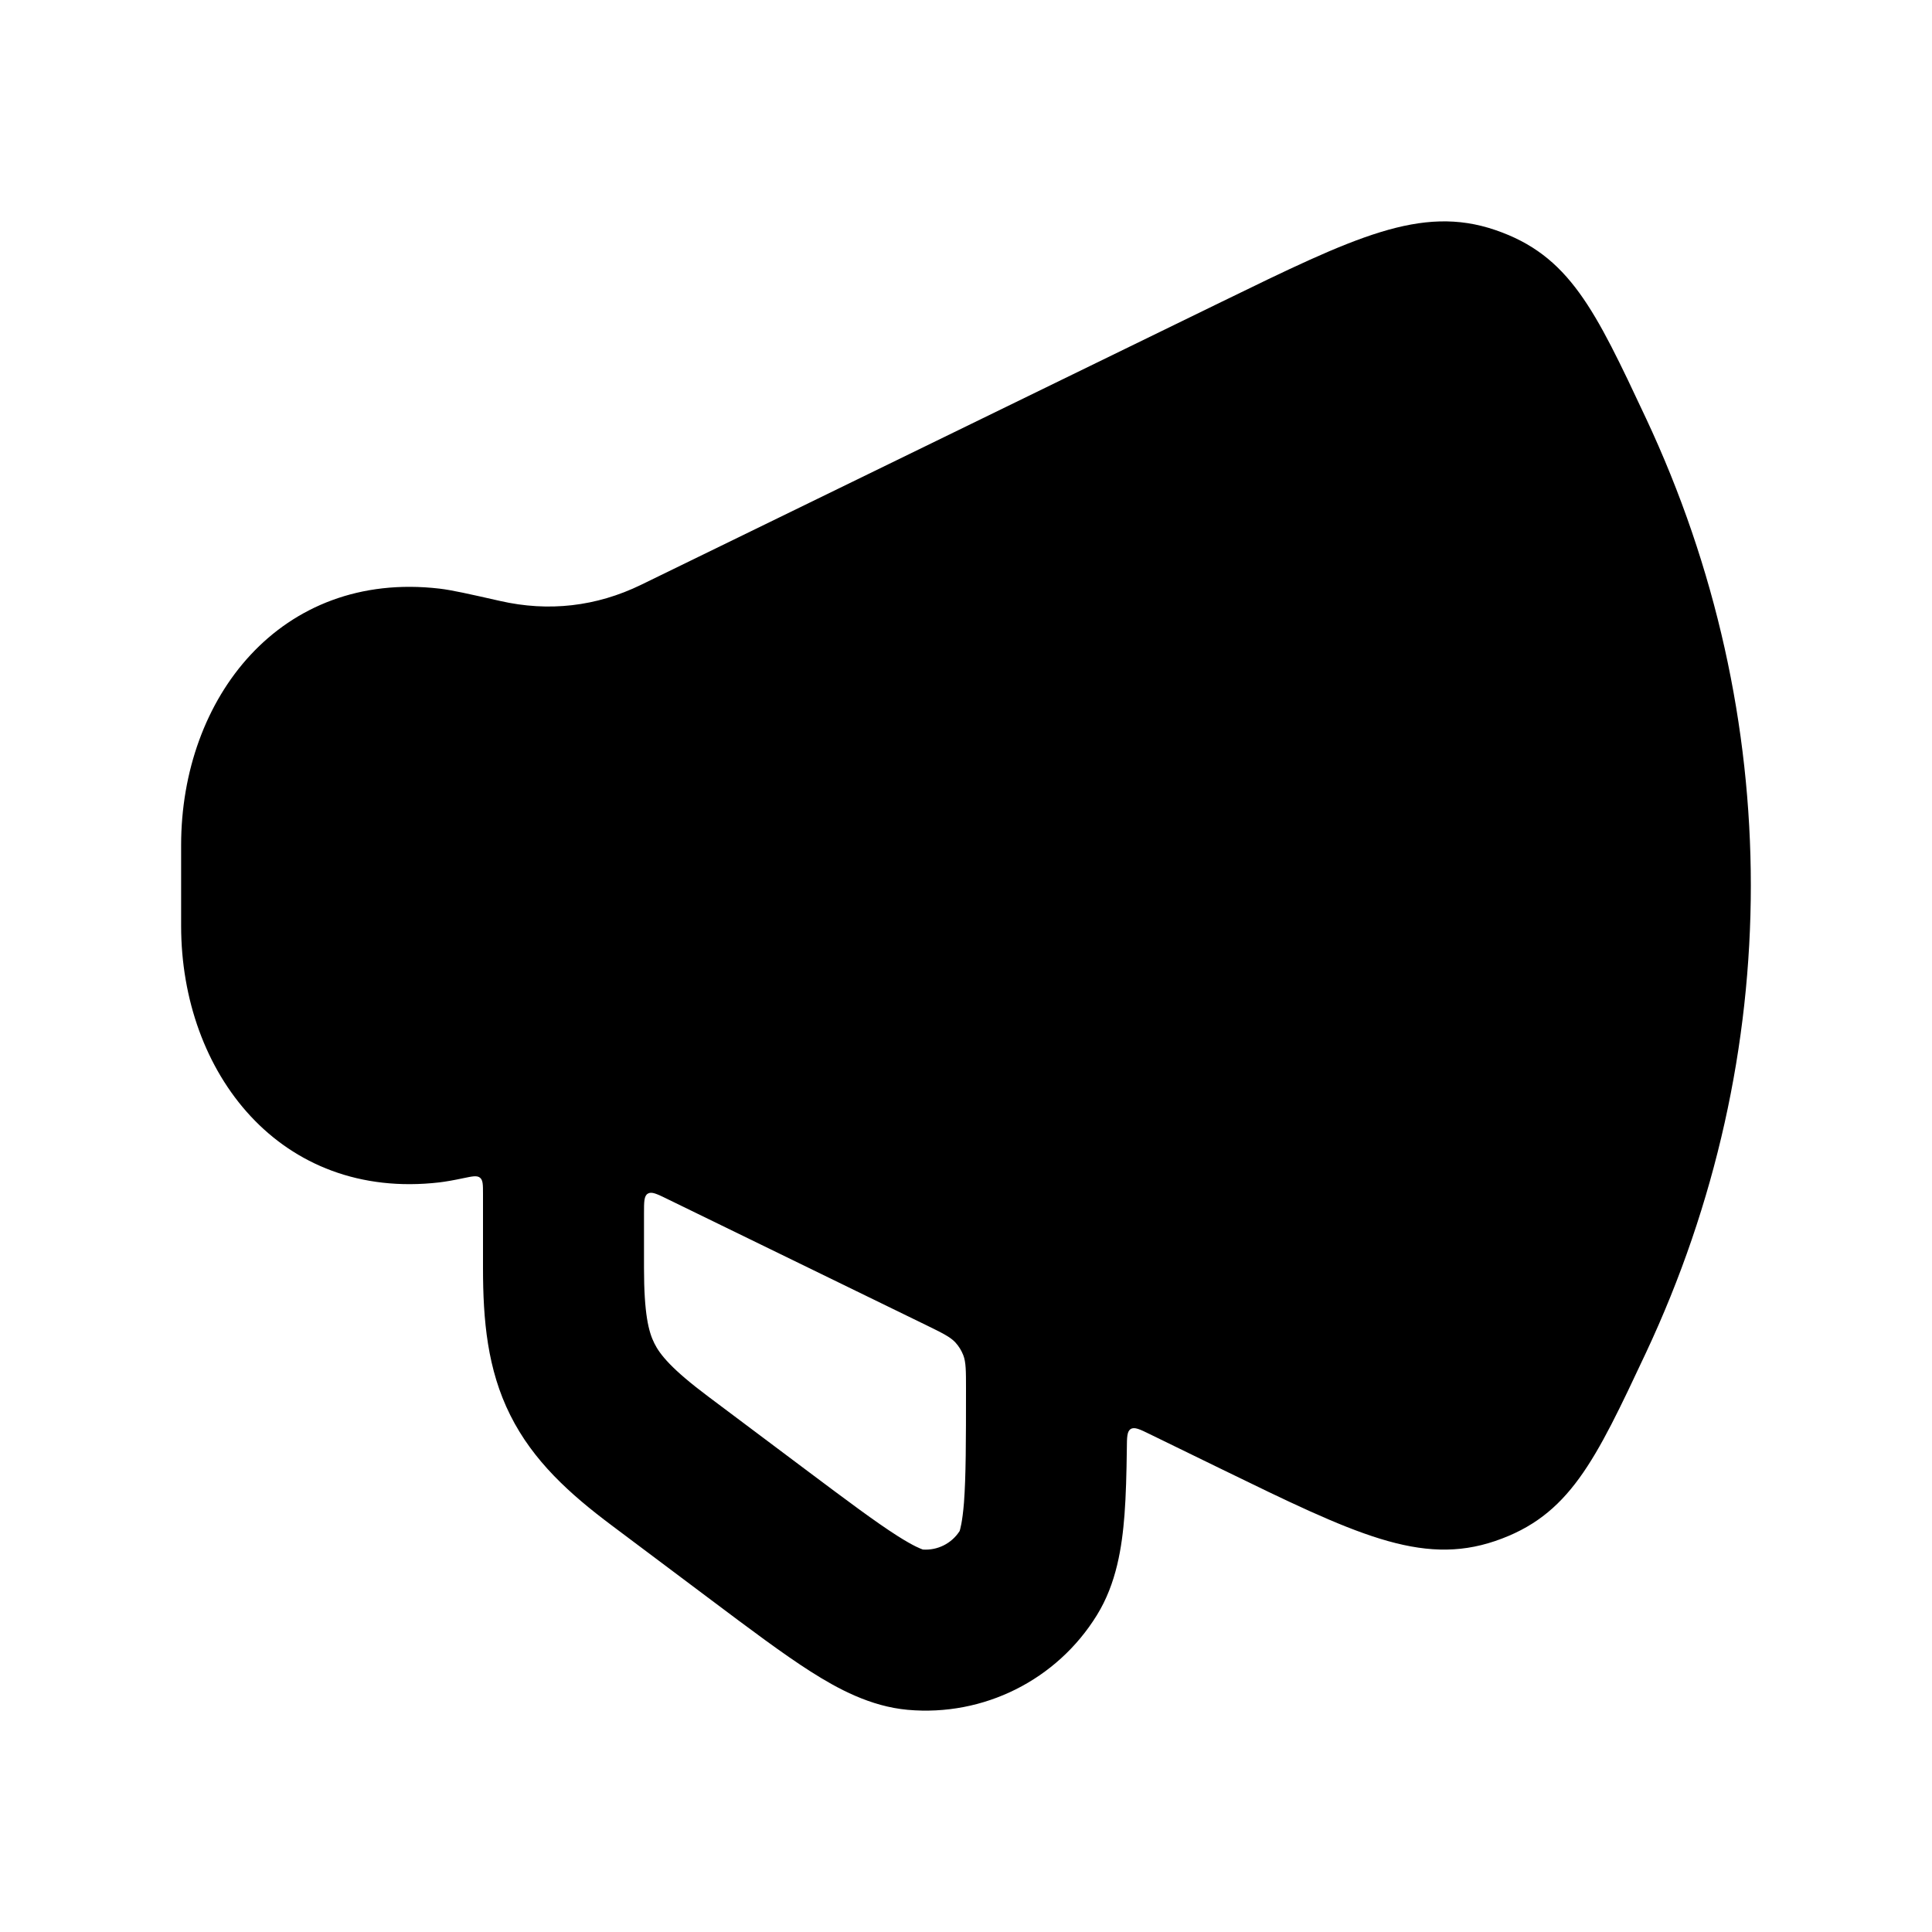 <svg width="24" height="24" viewBox="0 0 24 24" xmlns="http://www.w3.org/2000/svg">
    <path fill-rule="evenodd" clip-rule="evenodd" d="M7.963 7.265L15.17 3.752C16.824 2.946 17.651 2.542 18.574 2.857C19.496 3.171 19.813 3.845 20.446 5.194C22.184 8.898 22.184 13.102 20.446 16.806C19.813 18.154 19.496 18.829 18.574 19.143C17.651 19.457 16.824 19.054 15.17 18.248L14.286 17.817C14.158 17.754 14.093 17.723 14.046 17.752C14 17.781 13.999 17.853 13.998 17.996C13.994 18.305 13.987 18.579 13.969 18.816C13.938 19.216 13.87 19.67 13.626 20.064C13.129 20.87 12.218 21.325 11.275 21.24C10.813 21.198 10.409 20.98 10.071 20.765C9.729 20.547 9.318 20.239 8.832 19.874L7.6 18.95C7.078 18.559 6.624 18.15 6.339 17.58C6.054 17.011 6 16.401 6 15.75V14.832C6 14.717 6 14.66 5.963 14.63C5.926 14.6 5.869 14.612 5.755 14.636C5.632 14.662 5.54 14.678 5.459 14.688C3.482 14.917 2.25 13.328 2.25 11.501V10.499C2.25 8.672 3.482 7.083 5.459 7.312C5.618 7.331 5.816 7.376 6.211 7.465C6.815 7.603 7.408 7.535 7.963 7.265ZM8.287 14.893C8.158 14.83 8.094 14.799 8.047 14.828C8 14.857 8 14.929 8 15.073V15.75C8 16.32 8.057 16.544 8.128 16.686C8.198 16.828 8.343 17.008 8.8 17.35L10 18.25C10.527 18.645 10.876 18.906 11.146 19.078C11.358 19.213 11.447 19.243 11.462 19.248L11.465 19.249C11.647 19.261 11.82 19.174 11.919 19.022L11.921 19.019C11.926 19.003 11.955 18.914 11.975 18.664C11.999 18.344 12 17.908 12 17.25C12 17.031 12 16.921 11.966 16.834C11.942 16.773 11.911 16.724 11.867 16.675C11.803 16.607 11.705 16.559 11.509 16.463L8.287 14.893Z"/>
</svg>
